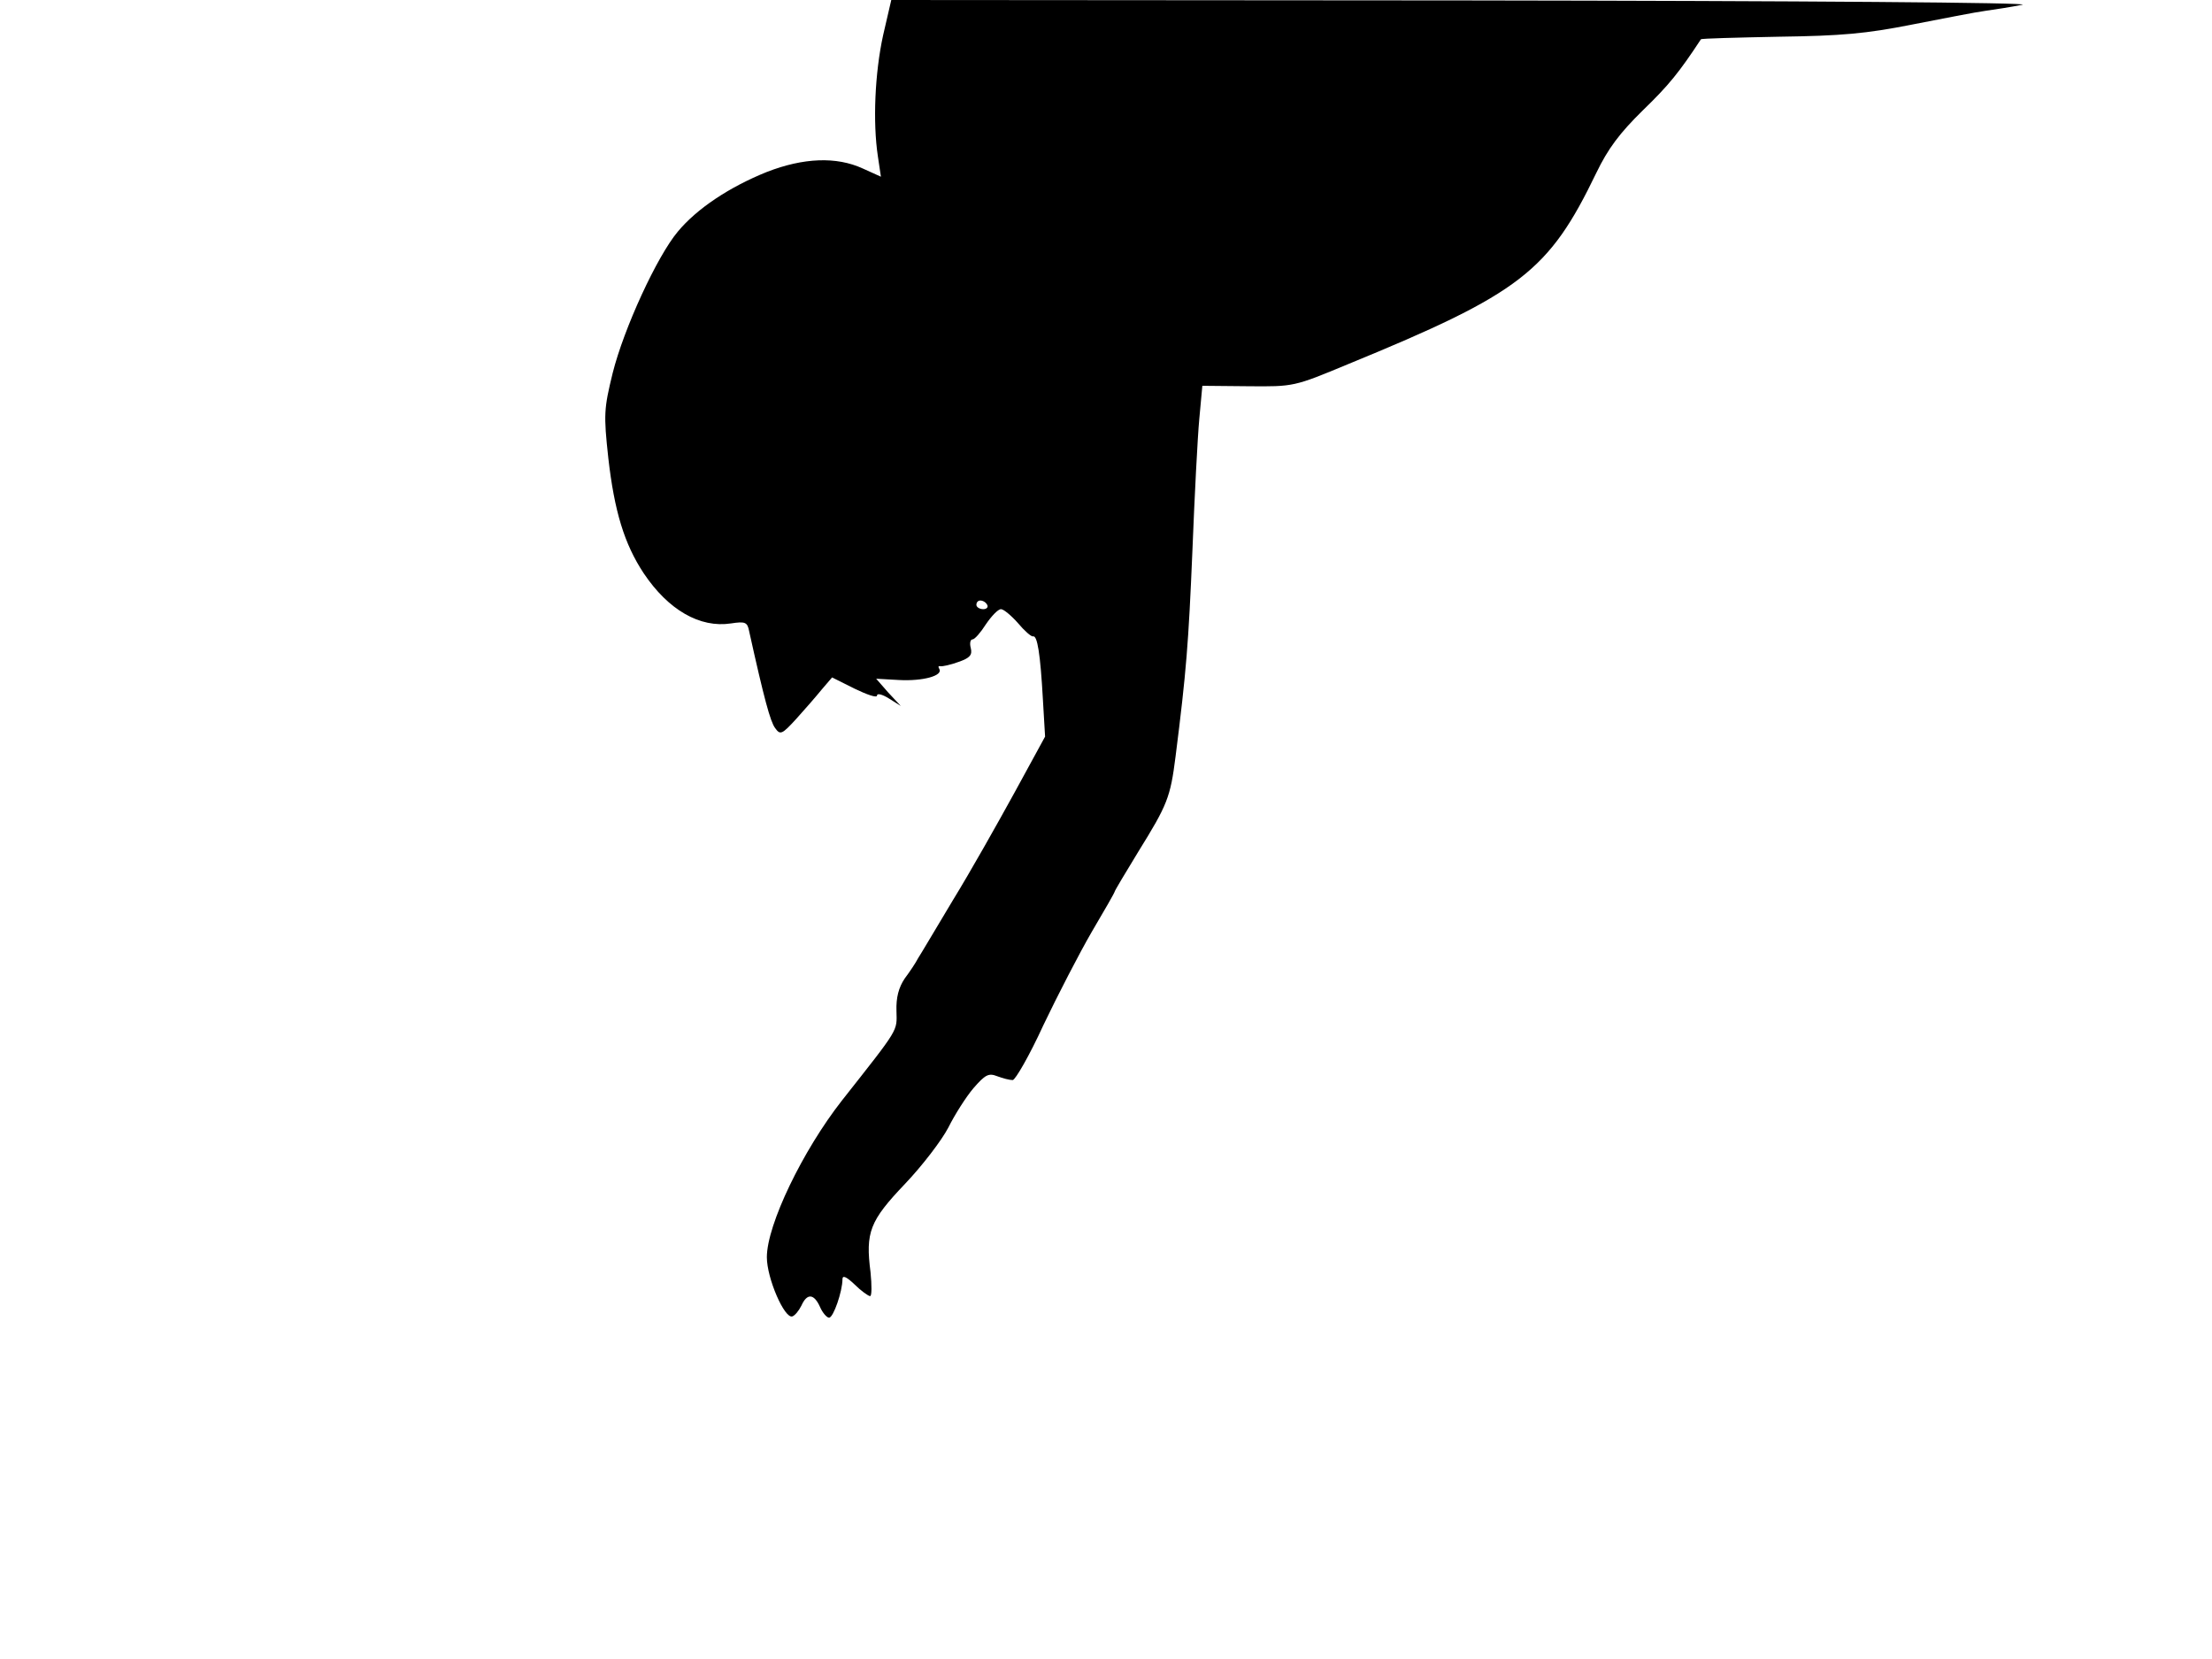 <svg xmlns="http://www.w3.org/2000/svg" width="682.667" height="512" version="1.0" viewBox="0 0 512 384"><path d="M204.4 8.2c-1.9 8.7-2.4 20.1-1.2 28l.7 4.7-4.2-1.9c-6.1-2.8-13.7-2.5-22.2.8-8.7 3.5-16.2 8.5-20.6 13.8-4.8 5.7-12.5 22.4-15.1 32.8-2 8.2-2.1 9.5-1 19.6 1.4 12.3 3.7 19.9 8.2 26.7 5.7 8.5 13 12.7 20.2 11.6 3.3-.5 3.8-.3 4.2 1.8 3.5 15.8 4.9 20.9 6 22.4 1.2 1.7 1.6 1.5 4.9-2.1 1.9-2.1 4.6-5.2 5.9-6.8l2.4-2.8 5.2 2.6c2.9 1.4 5.2 2.2 5.2 1.6s1.2-.3 2.8.7l2.7 1.7-2.9-3.1-2.8-3.2 5.3.3c5.5.3 10.3-1 9.3-2.6q-.45-.75.3-.6c.4.1 2.3-.3 4.2-1 2.6-.9 3.2-1.6 2.8-3.2-.3-1.1-.1-2 .4-2s1.9-1.6 3.1-3.5c1.3-1.9 2.8-3.5 3.5-3.5.6 0 2.4 1.5 3.9 3.2 1.5 1.8 3.1 3.2 3.5 3.1 1-.3 1.7 3.9 2.3 14.7l.5 8.5-7.1 13c-3.9 7.1-10.2 18.3-14.2 24.8-3.9 6.5-7.5 12.6-8.1 13.5-.5 1-1.9 3.1-3.1 4.7-1.4 2.1-2 4.4-1.9 7.5.1 4.8.8 3.7-12.6 20.7-9.1 11.6-17.4 28.8-17.4 36.3 0 4.9 4.1 14.3 5.9 13.7.6-.2 1.5-1.3 2.1-2.5 1.3-2.9 2.9-2.8 4.3.3.6 1.4 1.6 2.5 2.1 2.5 1 0 3.1-6.1 3.1-8.9 0-1 .9-.6 2.8 1.2 1.5 1.5 3.2 2.7 3.6 2.7s.4-2.5.1-5.5c-1.2-9.3-.2-11.9 8-20.5 4-4.2 8.5-10.1 10-13 1.5-3 4.1-7.1 5.8-9.1 2.7-3.1 3.5-3.6 5.5-2.8 1.3.5 2.9.9 3.6.9.6 0 3.9-5.7 7.1-12.7 3.3-6.9 8.3-16.6 11.2-21.6 2.9-4.9 5.3-9.1 5.3-9.3s2.5-4.4 5.5-9.3c6.7-10.8 7.4-12.5 8.6-22 2.5-19.7 3-26.2 3.9-47.6.5-12.7 1.2-26.4 1.6-30.6l.7-7.6 10.6.1c10.6.1 10.6.1 23.1-5.1 40-16.4 46.5-21.5 57.5-44.3 2.7-5.6 5.4-9.2 10.8-14.5 6-5.8 8.4-8.8 13.4-16.4.1-.2 8.2-.4 18-.6 14.5-.2 20.2-.7 30.8-2.8 7.2-1.4 14.8-2.9 17.1-3.2 2.2-.3 6-.9 8.5-1.4 2.6-.5-50.3-.9-128.7-1L206.3 0zM228.5 140c.3.5-.1 1-.9 1-.9 0-1.6-.5-1.6-1 0-.6.4-1 .9-1 .6 0 1.3.4 1.6 1"/></svg>